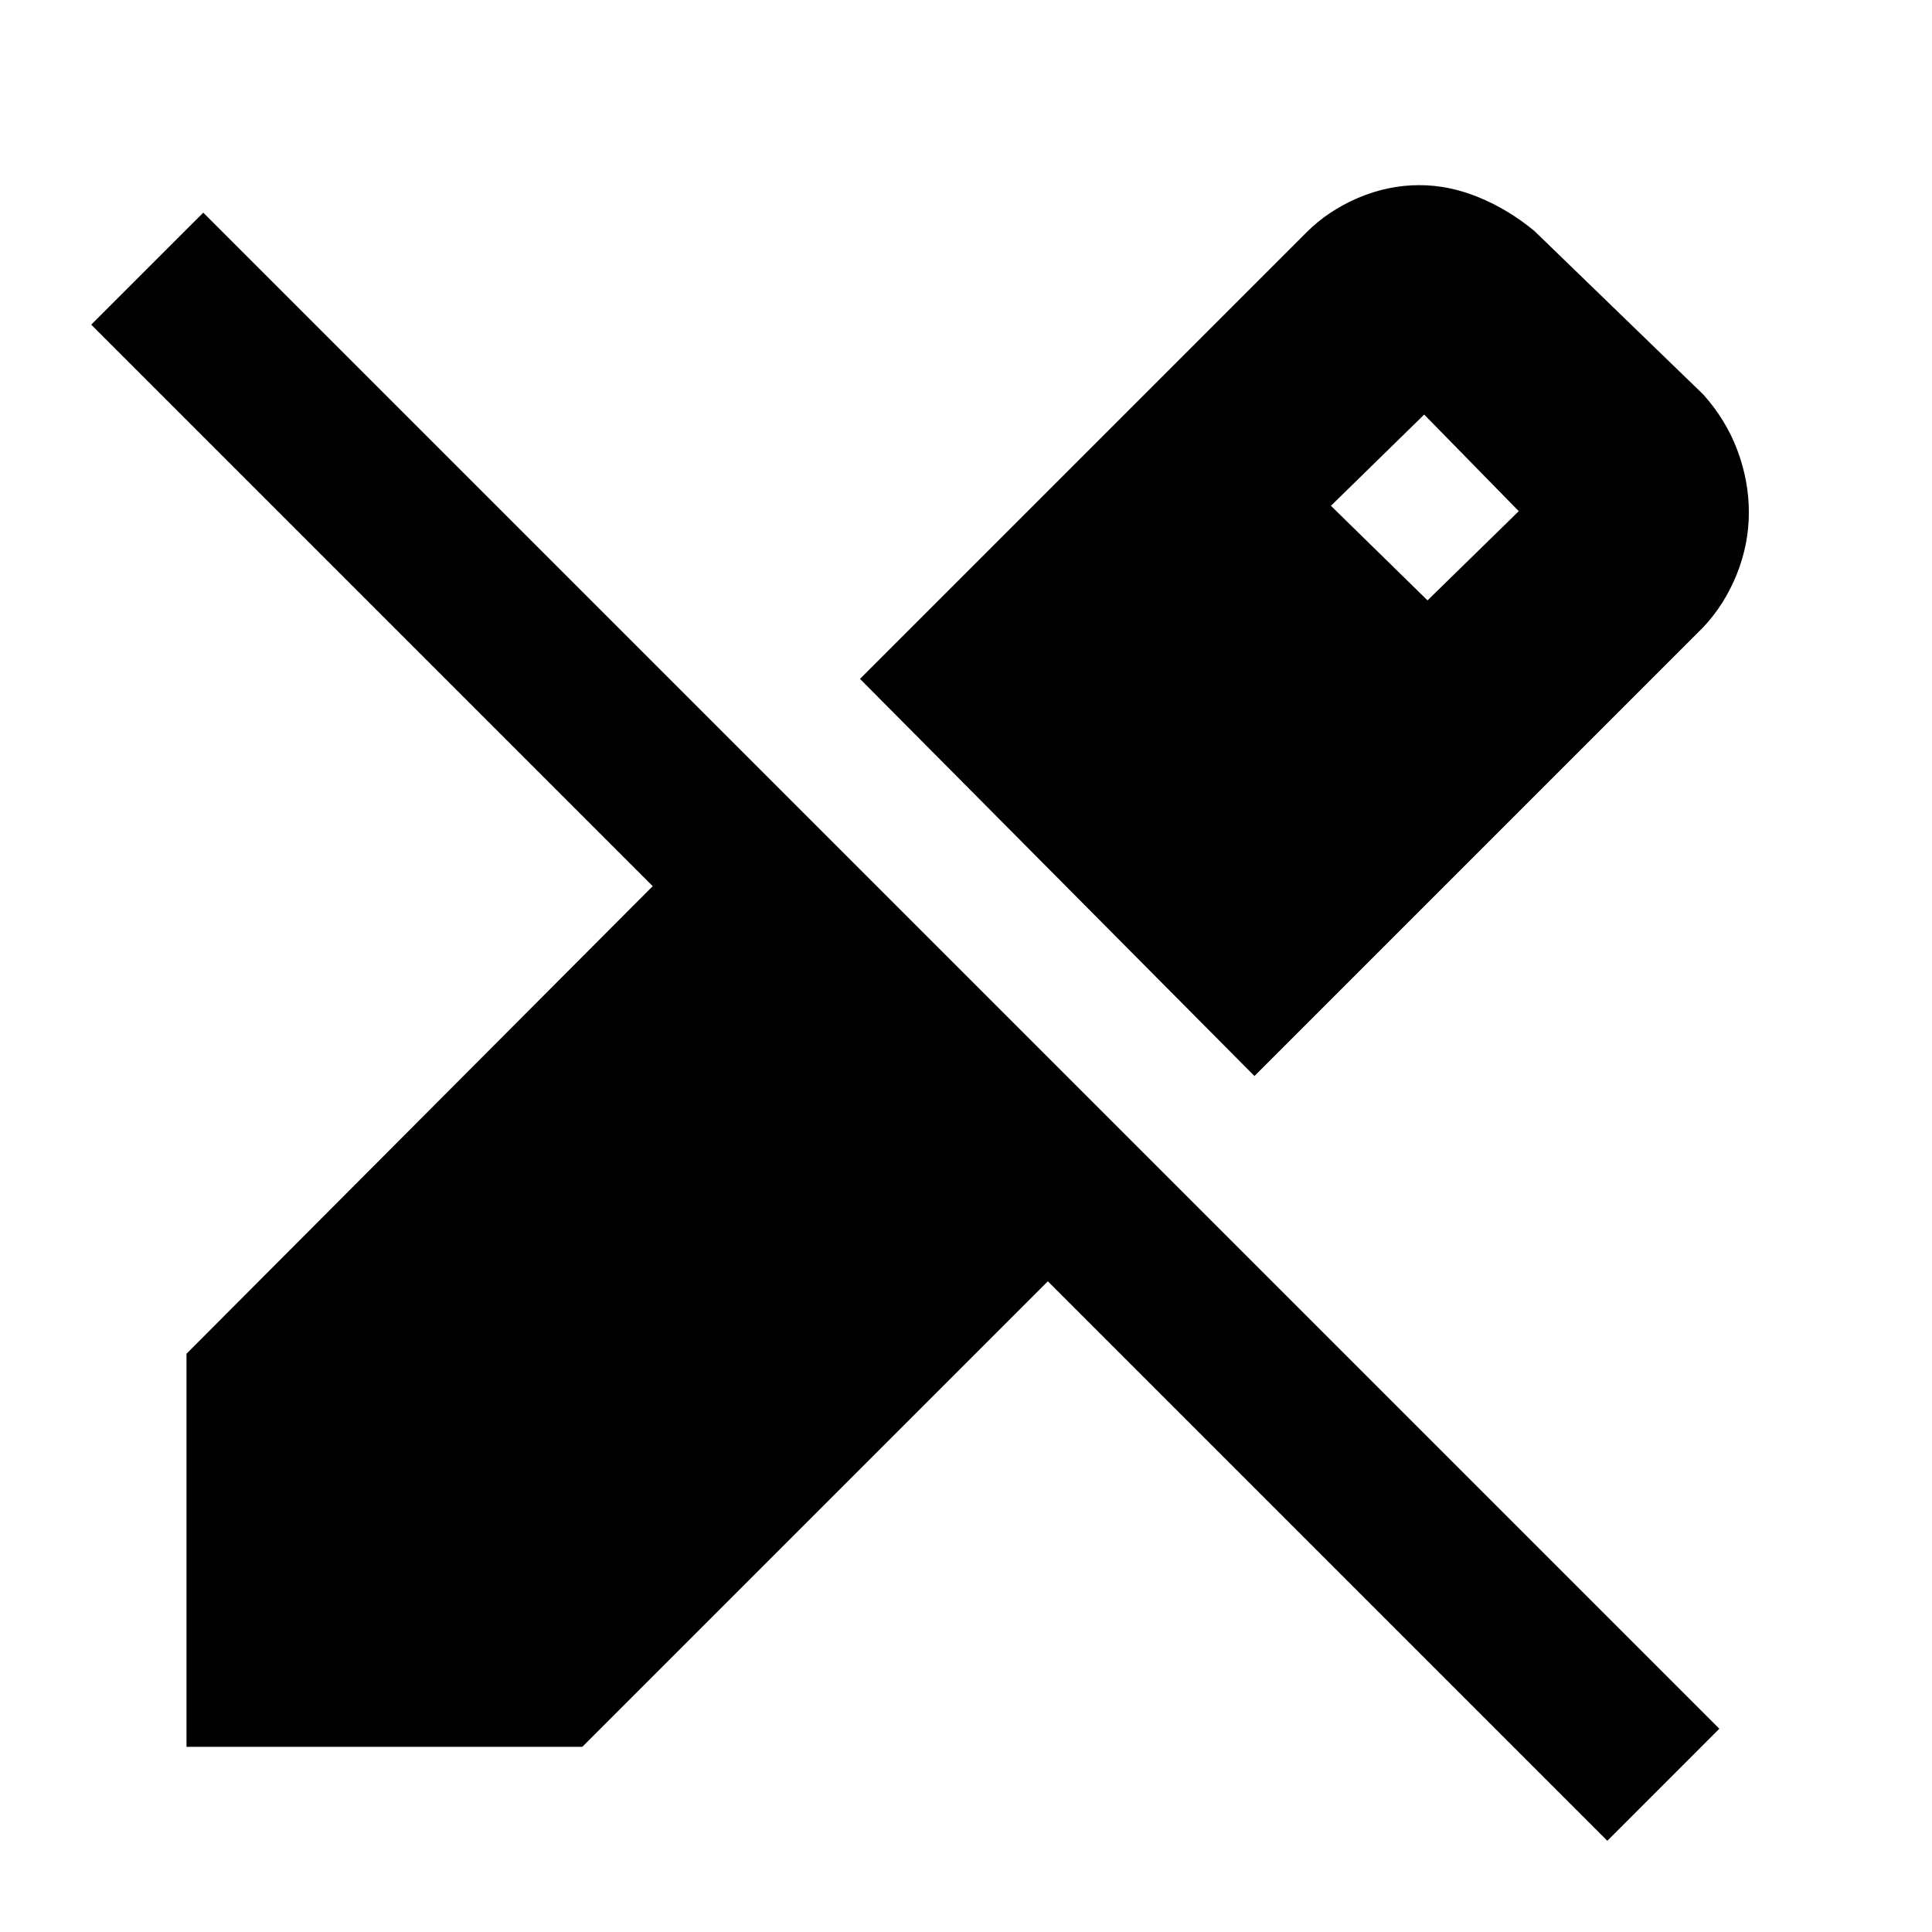 <svg xmlns="http://www.w3.org/2000/svg" height="40" viewBox="0 -960 960 960" width="40"><path d="m623.33-425.33-196-197.34 222-222q10.67-10.66 25.5-17 14.84-6.33 30.5-6.33 14.67 0 29.34 6 14.66 6 27.66 16.67l84 81.33q11.34 12.67 17 27.83Q869-721 869-705.33q0 15.66-6 30.66t-16.67 26.34l-223 223Zm175.34 380-278-278L289.33-92H92.67v-195.33l231.66-232.34-279-279L101-854.33 854.33-101l-55.66 55.67Zm-89.34-616.34L754.67-706l-47-48-46.34 45.33 48 47Z"/></svg>